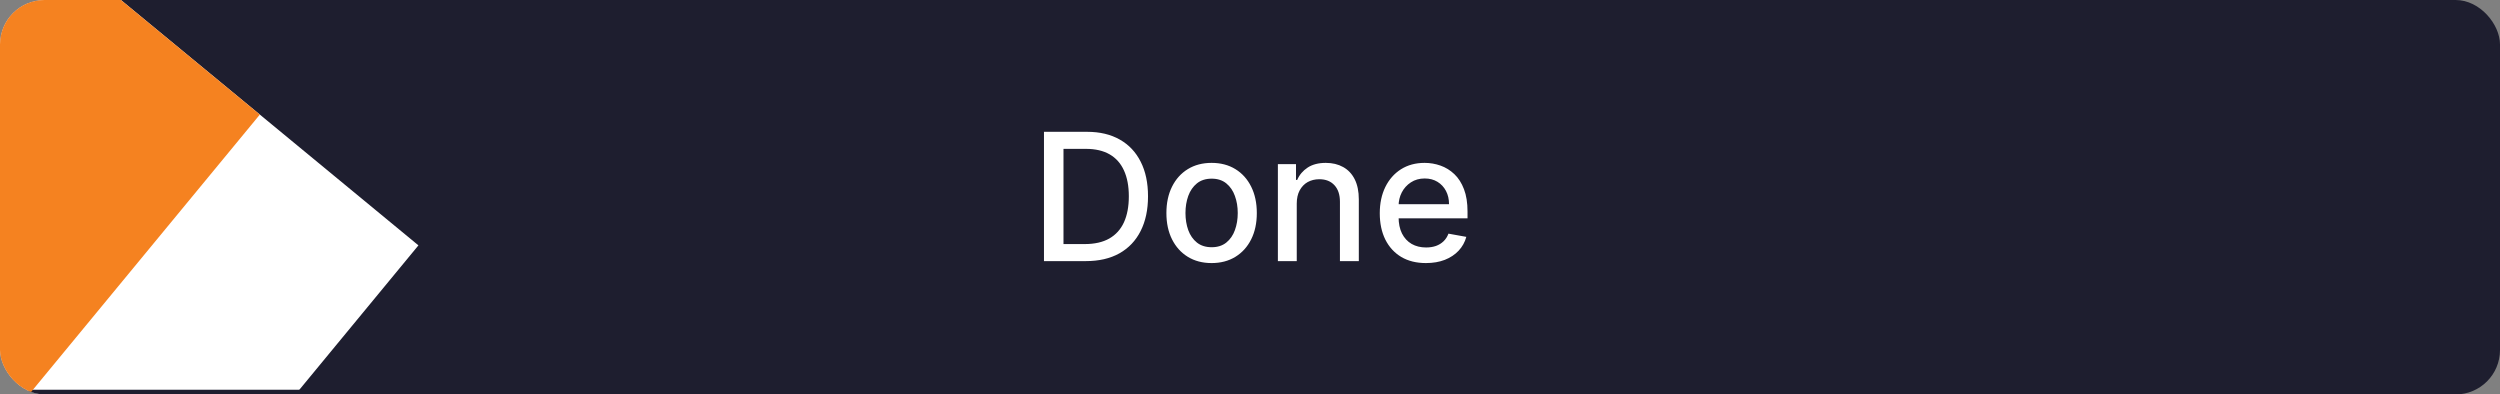 <svg width="450" height="71" viewBox="0 0 450 71" fill="none" xmlns="http://www.w3.org/2000/svg">
<rect x="0" y="0" width="450" height="71" fill="#808080" stroke="none"/>
<g clip-path="url(#clip0_151_7895)">
<rect width="450" height="71" rx="8" fill="#1E1E2F"/>
<path d="M195.45 47H187.916V23.727H195.689C197.969 23.727 199.928 24.193 201.564 25.125C203.2 26.049 204.454 27.379 205.325 29.114C206.204 30.841 206.643 32.913 206.643 35.33C206.643 37.754 206.2 39.837 205.314 41.58C204.435 43.322 203.162 44.663 201.496 45.602C199.829 46.534 197.814 47 195.45 47ZM191.428 43.932H195.257C197.03 43.932 198.503 43.599 199.678 42.932C200.852 42.258 201.731 41.284 202.314 40.011C202.897 38.731 203.189 37.17 203.189 35.33C203.189 33.504 202.897 31.954 202.314 30.682C201.738 29.409 200.878 28.443 199.734 27.784C198.59 27.125 197.17 26.796 195.473 26.796H191.428V43.932ZM218.089 47.352C216.453 47.352 215.025 46.977 213.805 46.227C212.586 45.477 211.639 44.428 210.964 43.08C210.29 41.731 209.953 40.155 209.953 38.352C209.953 36.542 210.29 34.958 210.964 33.602C211.639 32.246 212.586 31.193 213.805 30.443C215.025 29.693 216.453 29.318 218.089 29.318C219.726 29.318 221.154 29.693 222.374 30.443C223.593 31.193 224.54 32.246 225.214 33.602C225.889 34.958 226.226 36.542 226.226 38.352C226.226 40.155 225.889 41.731 225.214 43.08C224.54 44.428 223.593 45.477 222.374 46.227C221.154 46.977 219.726 47.352 218.089 47.352ZM218.101 44.5C219.161 44.5 220.04 44.22 220.737 43.659C221.434 43.099 221.949 42.352 222.283 41.42C222.624 40.489 222.794 39.462 222.794 38.341C222.794 37.227 222.624 36.205 222.283 35.273C221.949 34.333 221.434 33.58 220.737 33.011C220.04 32.443 219.161 32.159 218.101 32.159C217.033 32.159 216.146 32.443 215.442 33.011C214.745 33.58 214.226 34.333 213.885 35.273C213.552 36.205 213.385 37.227 213.385 38.341C213.385 39.462 213.552 40.489 213.885 41.42C214.226 42.352 214.745 43.099 215.442 43.659C216.146 44.22 217.033 44.5 218.101 44.5ZM233.416 36.636V47H230.018V29.546H233.28V32.386H233.496C233.897 31.462 234.526 30.72 235.382 30.159C236.246 29.599 237.333 29.318 238.643 29.318C239.833 29.318 240.875 29.568 241.768 30.068C242.662 30.561 243.356 31.296 243.848 32.273C244.34 33.25 244.587 34.458 244.587 35.898V47H241.189V36.307C241.189 35.042 240.859 34.053 240.2 33.341C239.541 32.621 238.636 32.261 237.484 32.261C236.696 32.261 235.996 32.432 235.382 32.773C234.776 33.114 234.295 33.614 233.939 34.273C233.59 34.924 233.416 35.712 233.416 36.636ZM256.666 47.352C254.946 47.352 253.465 46.985 252.223 46.25C250.988 45.508 250.034 44.466 249.359 43.125C248.693 41.776 248.359 40.197 248.359 38.386C248.359 36.599 248.693 35.023 249.359 33.659C250.034 32.295 250.973 31.231 252.178 30.466C253.39 29.701 254.806 29.318 256.428 29.318C257.412 29.318 258.367 29.481 259.291 29.807C260.215 30.133 261.045 30.644 261.78 31.341C262.515 32.038 263.094 32.943 263.518 34.057C263.943 35.163 264.155 36.508 264.155 38.091V39.295H250.28V36.75H260.825C260.825 35.856 260.643 35.064 260.28 34.375C259.916 33.678 259.405 33.129 258.746 32.727C258.094 32.326 257.329 32.125 256.45 32.125C255.496 32.125 254.662 32.36 253.95 32.83C253.246 33.292 252.7 33.898 252.314 34.648C251.935 35.39 251.746 36.197 251.746 37.068V39.057C251.746 40.224 251.95 41.216 252.359 42.034C252.776 42.852 253.356 43.477 254.098 43.909C254.84 44.333 255.708 44.545 256.7 44.545C257.344 44.545 257.931 44.455 258.462 44.273C258.992 44.083 259.45 43.803 259.837 43.432C260.223 43.061 260.518 42.602 260.723 42.057L263.939 42.636C263.681 43.583 263.219 44.413 262.553 45.125C261.893 45.83 261.064 46.379 260.064 46.773C259.071 47.159 257.939 47.352 256.666 47.352Z" fill="white"/>
<rect width="100" height="74.257" transform="translate(-1.83 -19.459) rotate(39.513)" fill="white"/>
<path d="M5.159 71.157H54.89" stroke="#1E1E2F" stroke-width="2"/>
<rect width="100" height="100" transform="translate(-30.375 -43) rotate(39.513)" fill="#F58220"/>
</g>
<defs>
<clipPath id="clip0_151_7895">
<rect width="450" height="71" rx="8" fill="white"/>
</clipPath>
</defs>
</svg>
